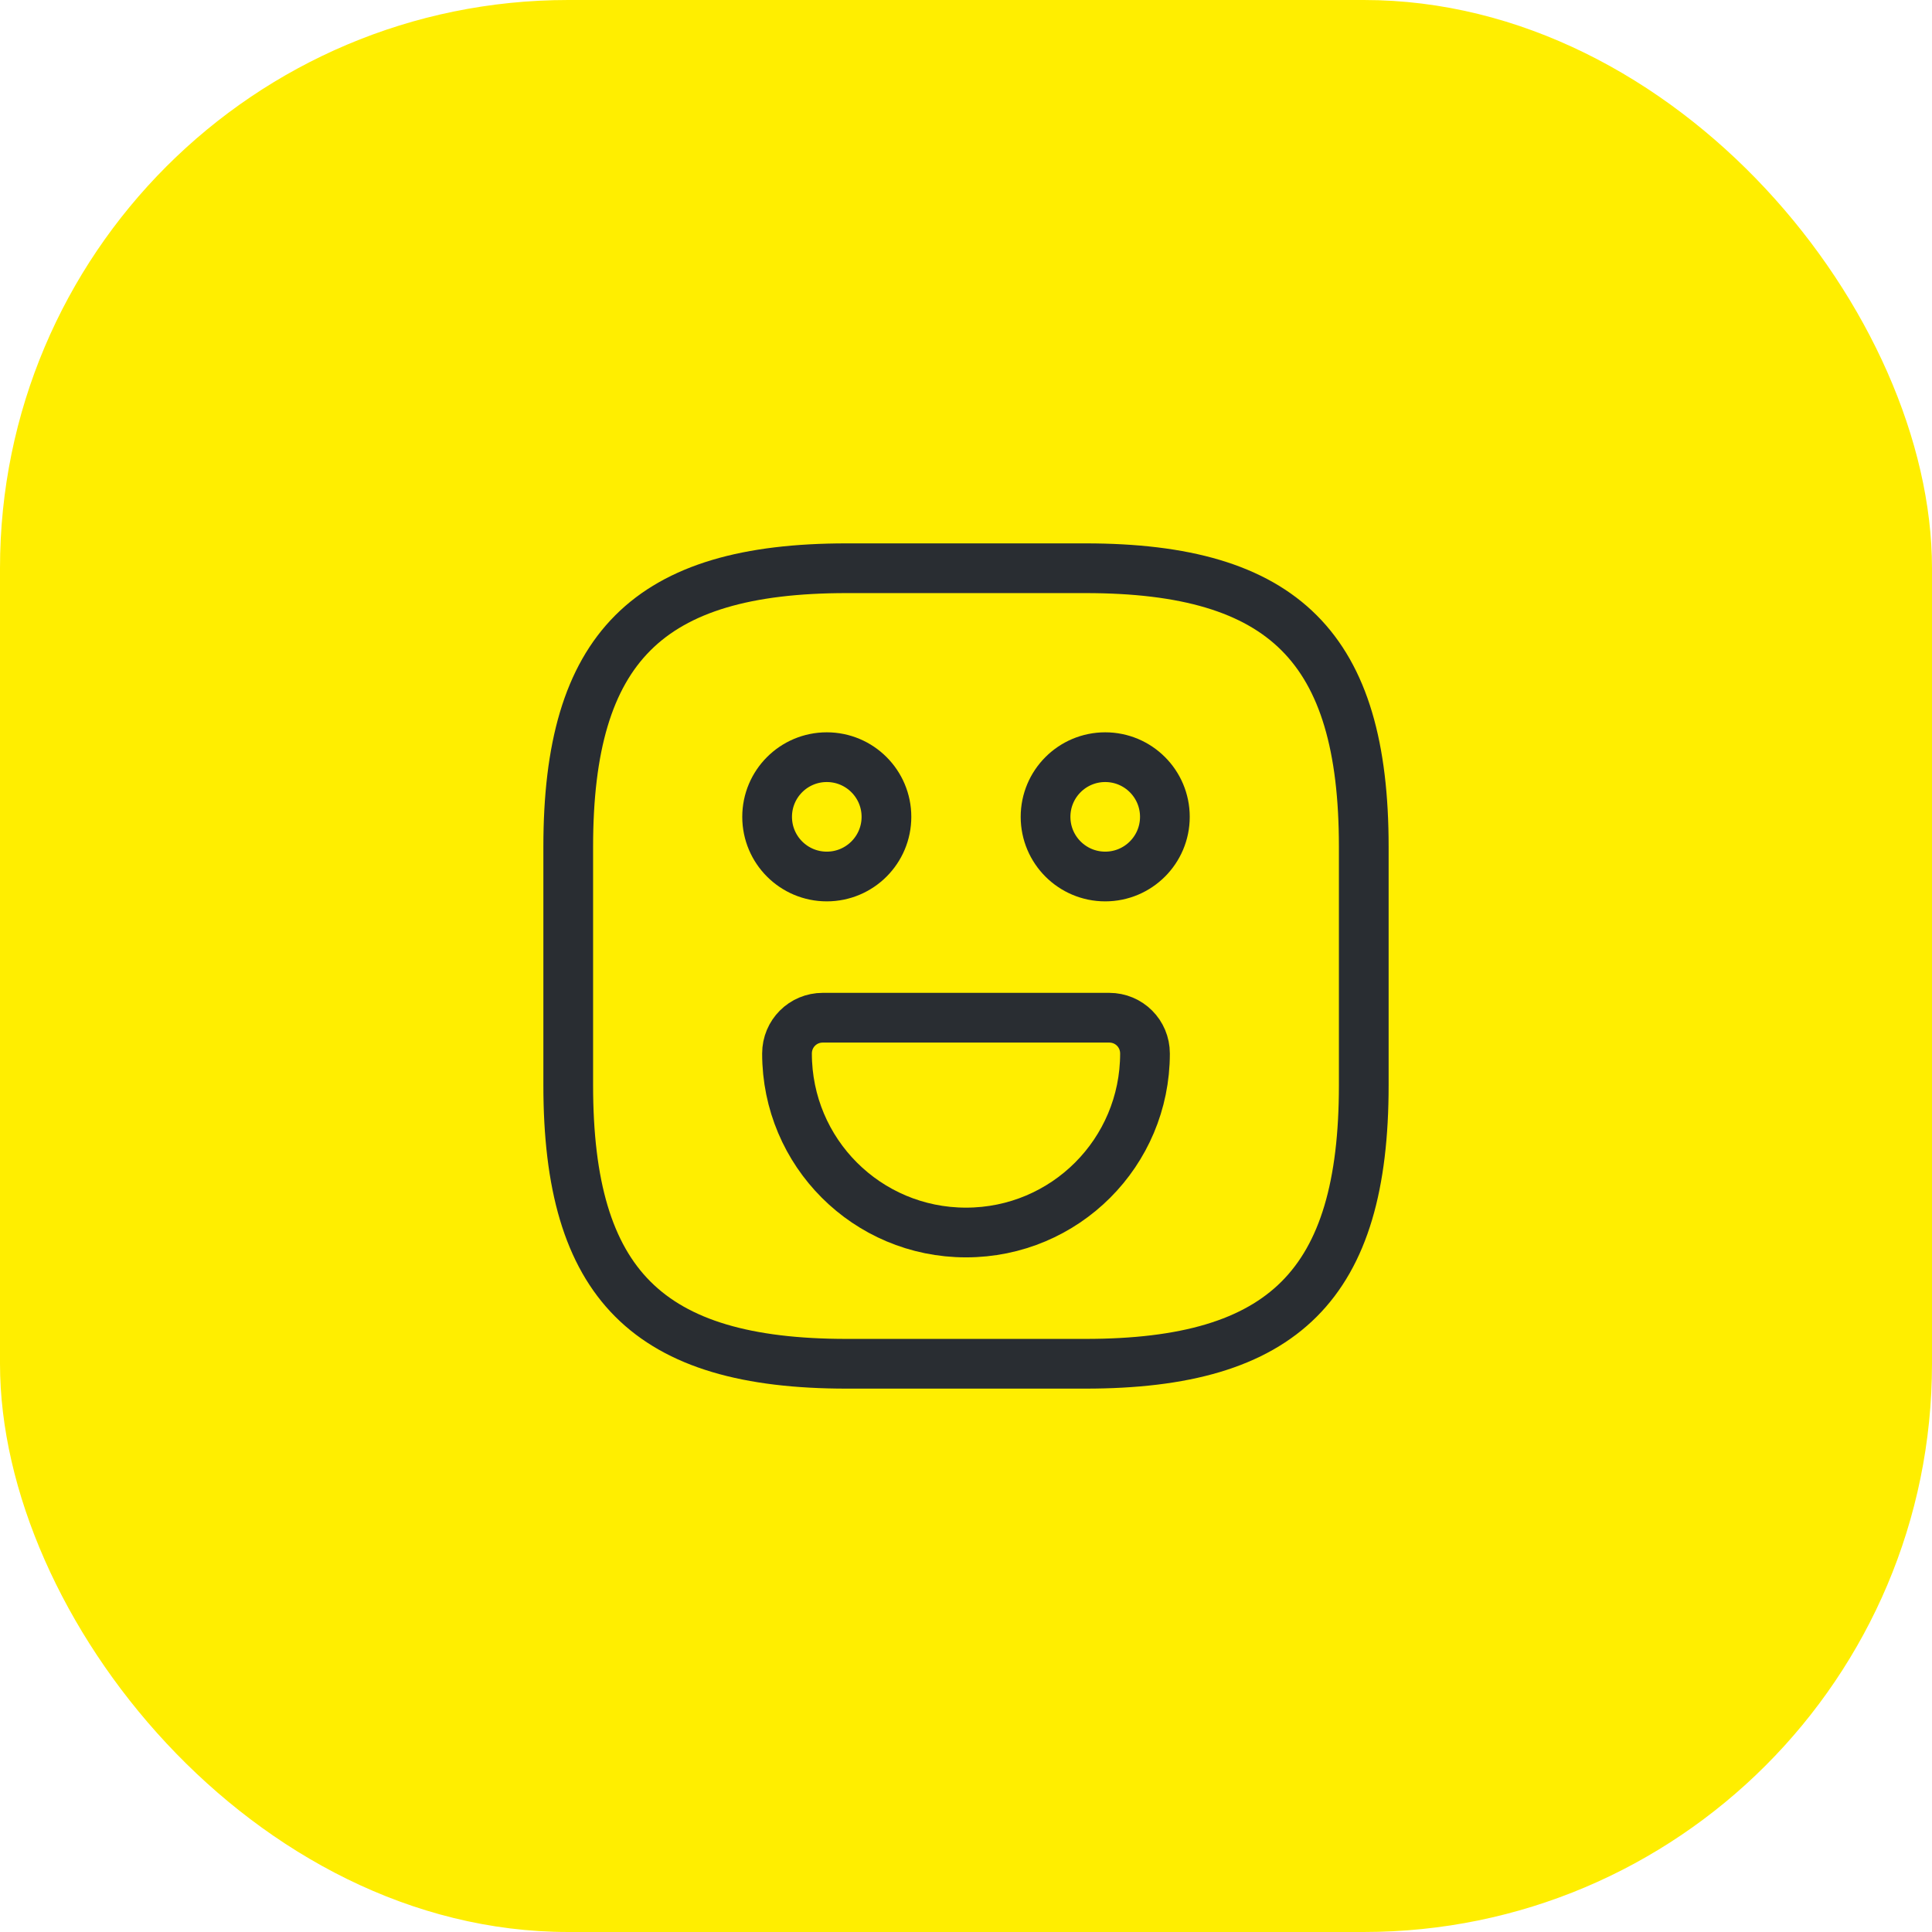 <svg width="34" height="34" viewBox="0 0 34 34" fill="none" xmlns="http://www.w3.org/2000/svg">
<rect width="34" height="34" rx="10" fill="#FFEE00"/>
<path d="M14.9 24H19.1C22.6 24 24 22.6 24 19.1V14.9C24 11.4 22.6 10 19.1 10H14.9C11.4 10 10 11.4 10 14.9V19.1C10 22.6 11.4 24 14.9 24Z" stroke="#292D32" stroke-width="0.875" stroke-miterlimit="10" stroke-linecap="round" stroke-linejoin="round"/>
<path d="M19.45 15.425C20.03 15.425 20.5 14.955 20.5 14.375C20.5 13.795 20.03 13.325 19.45 13.325C18.87 13.325 18.4 13.795 18.4 14.375C18.4 14.955 18.87 15.425 19.45 15.425Z" stroke="#292D32" stroke-width="0.875" stroke-miterlimit="10" stroke-linecap="round" stroke-linejoin="round"/>
<path d="M14.55 15.425C15.13 15.425 15.6 14.955 15.6 14.375C15.6 13.795 15.13 13.325 14.55 13.325C13.97 13.325 13.5 13.795 13.5 14.375C13.5 14.955 13.97 15.425 14.55 15.425Z" stroke="#292D32" stroke-width="0.875" stroke-miterlimit="10" stroke-linecap="round" stroke-linejoin="round"/>
<path d="M14.48 17.91H19.52C19.87 17.91 20.15 18.19 20.15 18.54C20.15 20.283 18.743 21.69 17 21.69C15.257 21.69 13.85 20.283 13.85 18.54C13.85 18.19 14.13 17.91 14.48 17.91Z" stroke="#292D32" stroke-width="0.875" stroke-miterlimit="10" stroke-linecap="round" stroke-linejoin="round"/>
</svg>
